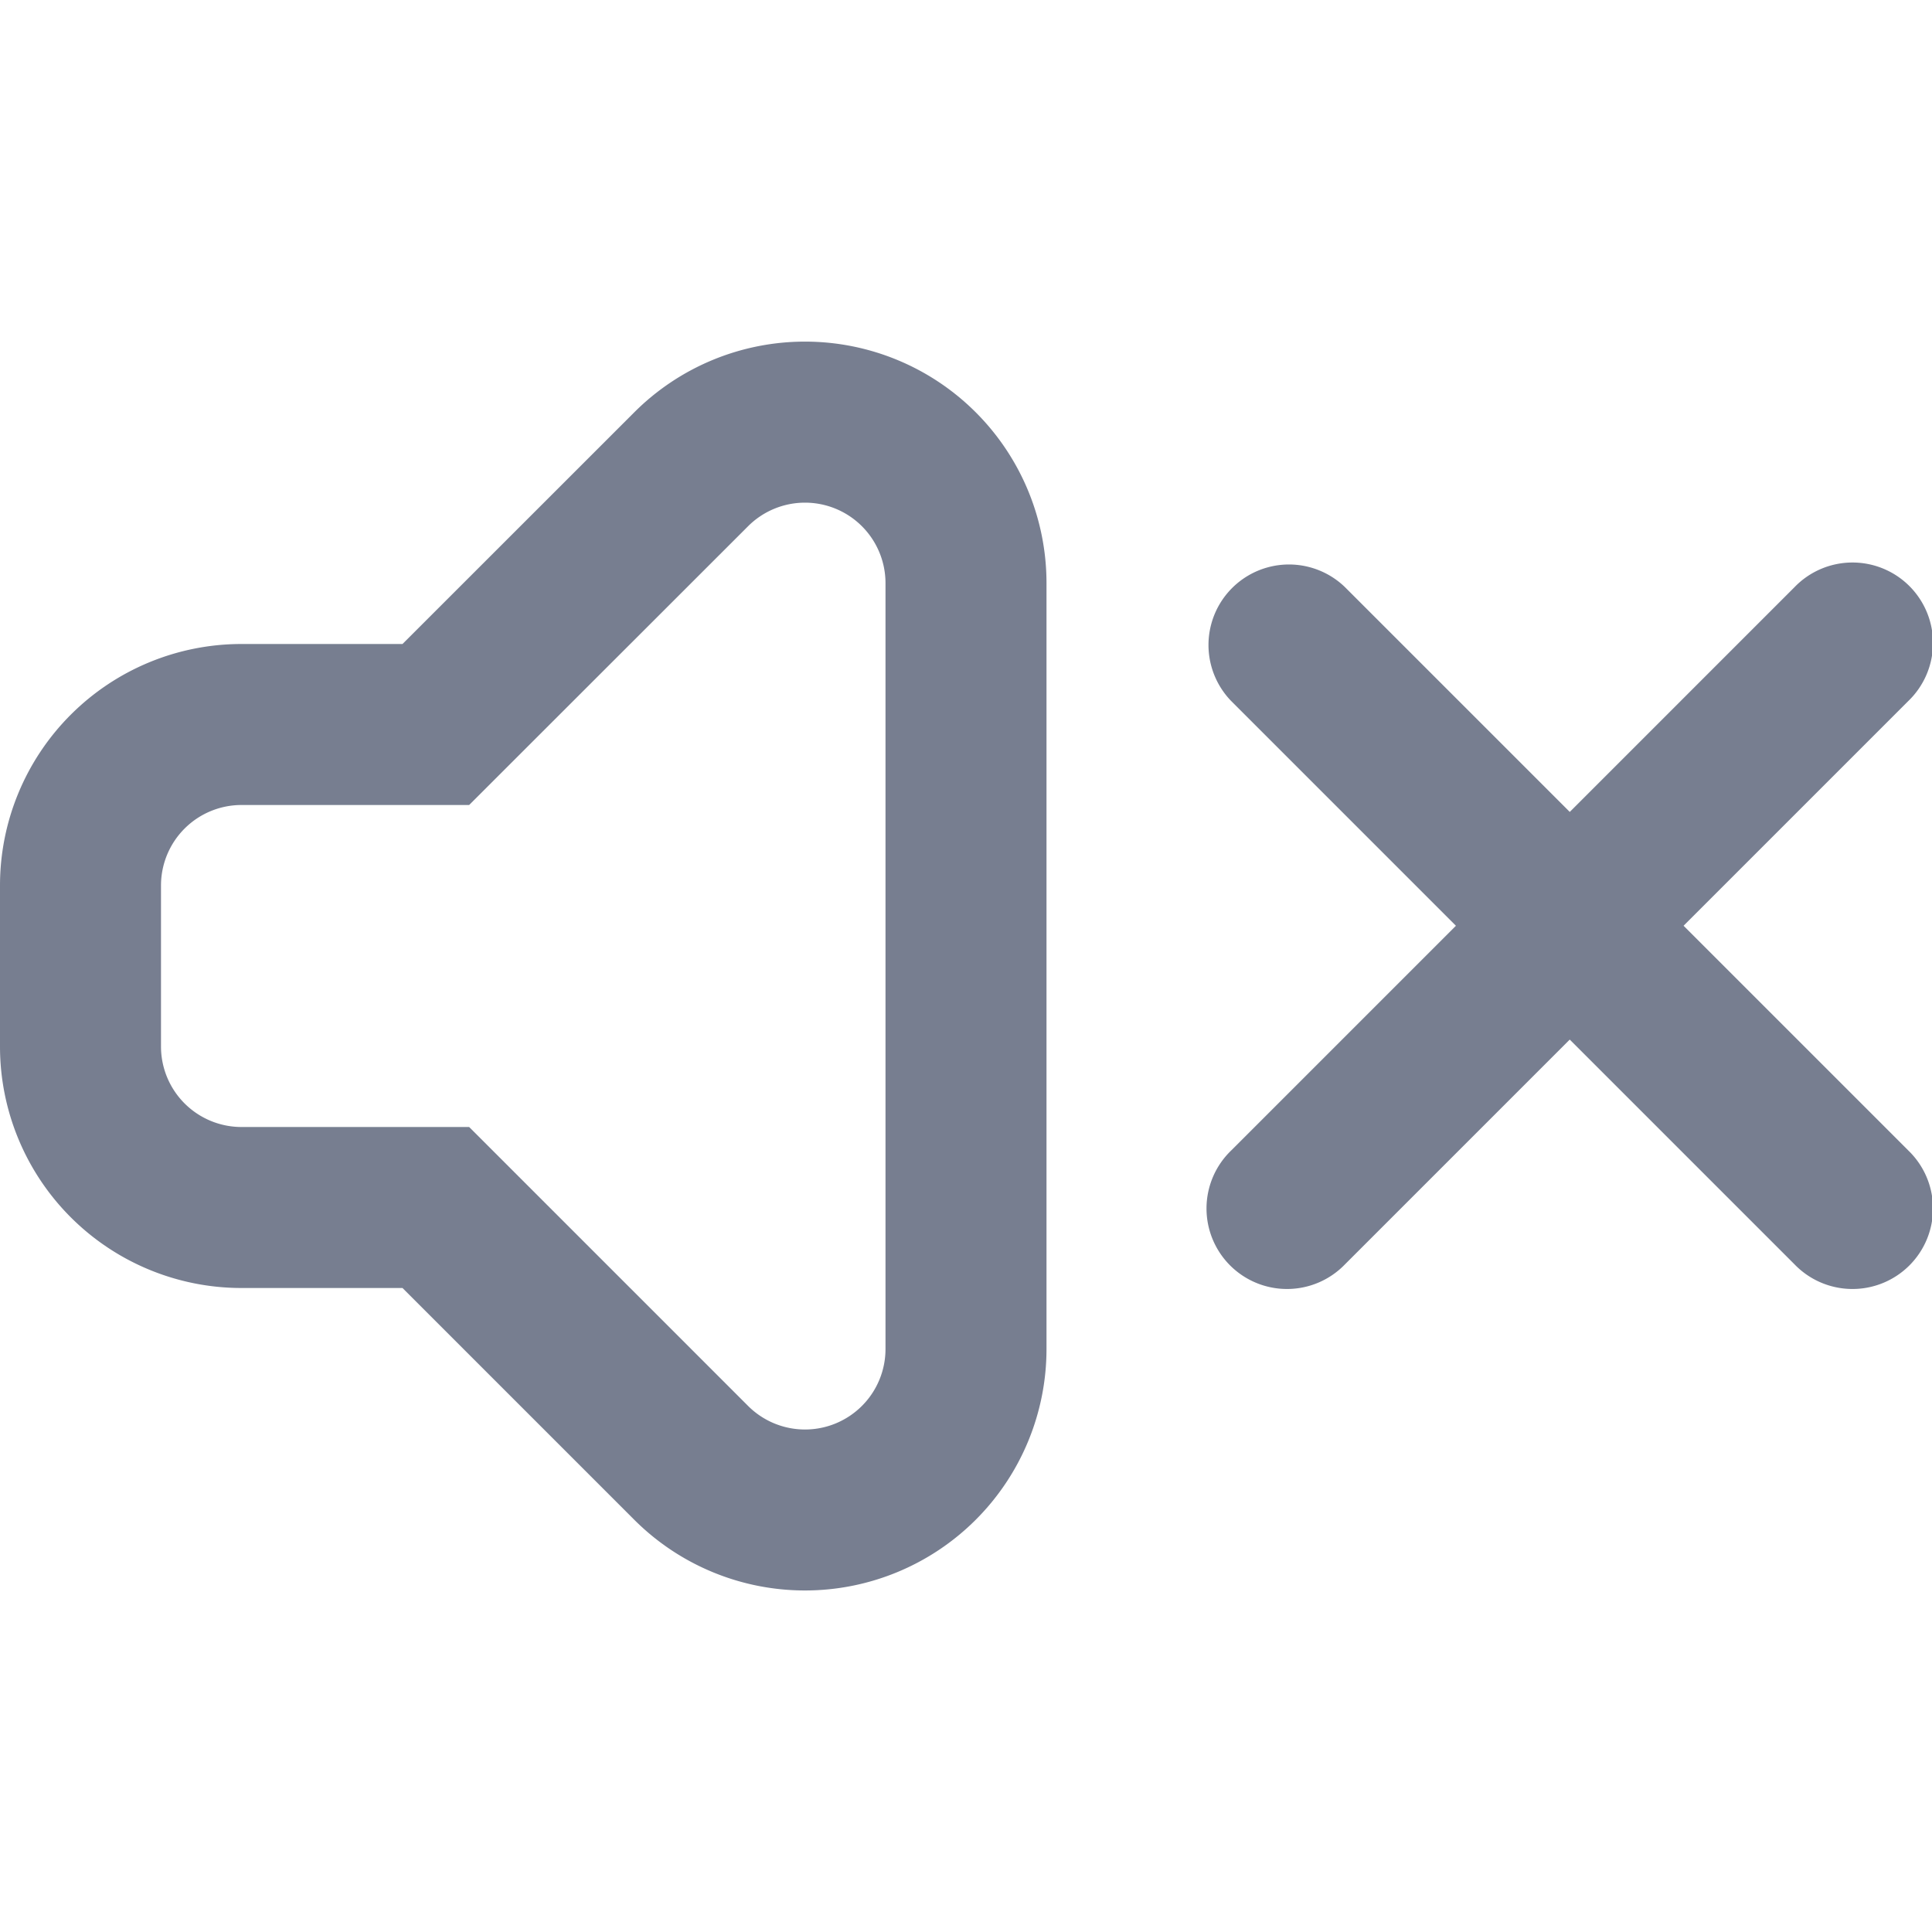 <svg id="icons_Volume_Mute_Line" data-name="icons/Volume Mute/Line" xmlns="http://www.w3.org/2000/svg" width="24" height="24" viewBox="0 0 24 24">
  <path id="Shape" d="M7.293.293A1,1,0,1,1,8.707,1.707L5.914,4.5,8.707,7.293A1,1,0,1,1,7.293,8.707L4.5,5.914,1.707,8.707A1,1,0,1,1,.293,7.293L3.086,4.5.293,1.707A1,1,0,0,1,1.707.293L4.5,3.086Z" transform="translate(15 7)" fill="#777e90"/>
  <path id="Shape-2" data-name="Shape" d="M5.828,5.763H3a1,1,0,0,0-1,1v2a1,1,0,0,0,1,1H5.828l3.464,3.464A1,1,0,0,0,11,12.521V3.006A1,1,0,0,0,9.293,2.3Zm-.828,6,2.879,2.879A3,3,0,0,0,13,12.521V3.006A3,3,0,0,0,7.879.885L5,3.763H3a3,3,0,0,0-3,3v2a3,3,0,0,0,3,3Z" transform="translate(0 4.237)" fill="#777e90" fill-rule="evenodd"/>
</svg>
